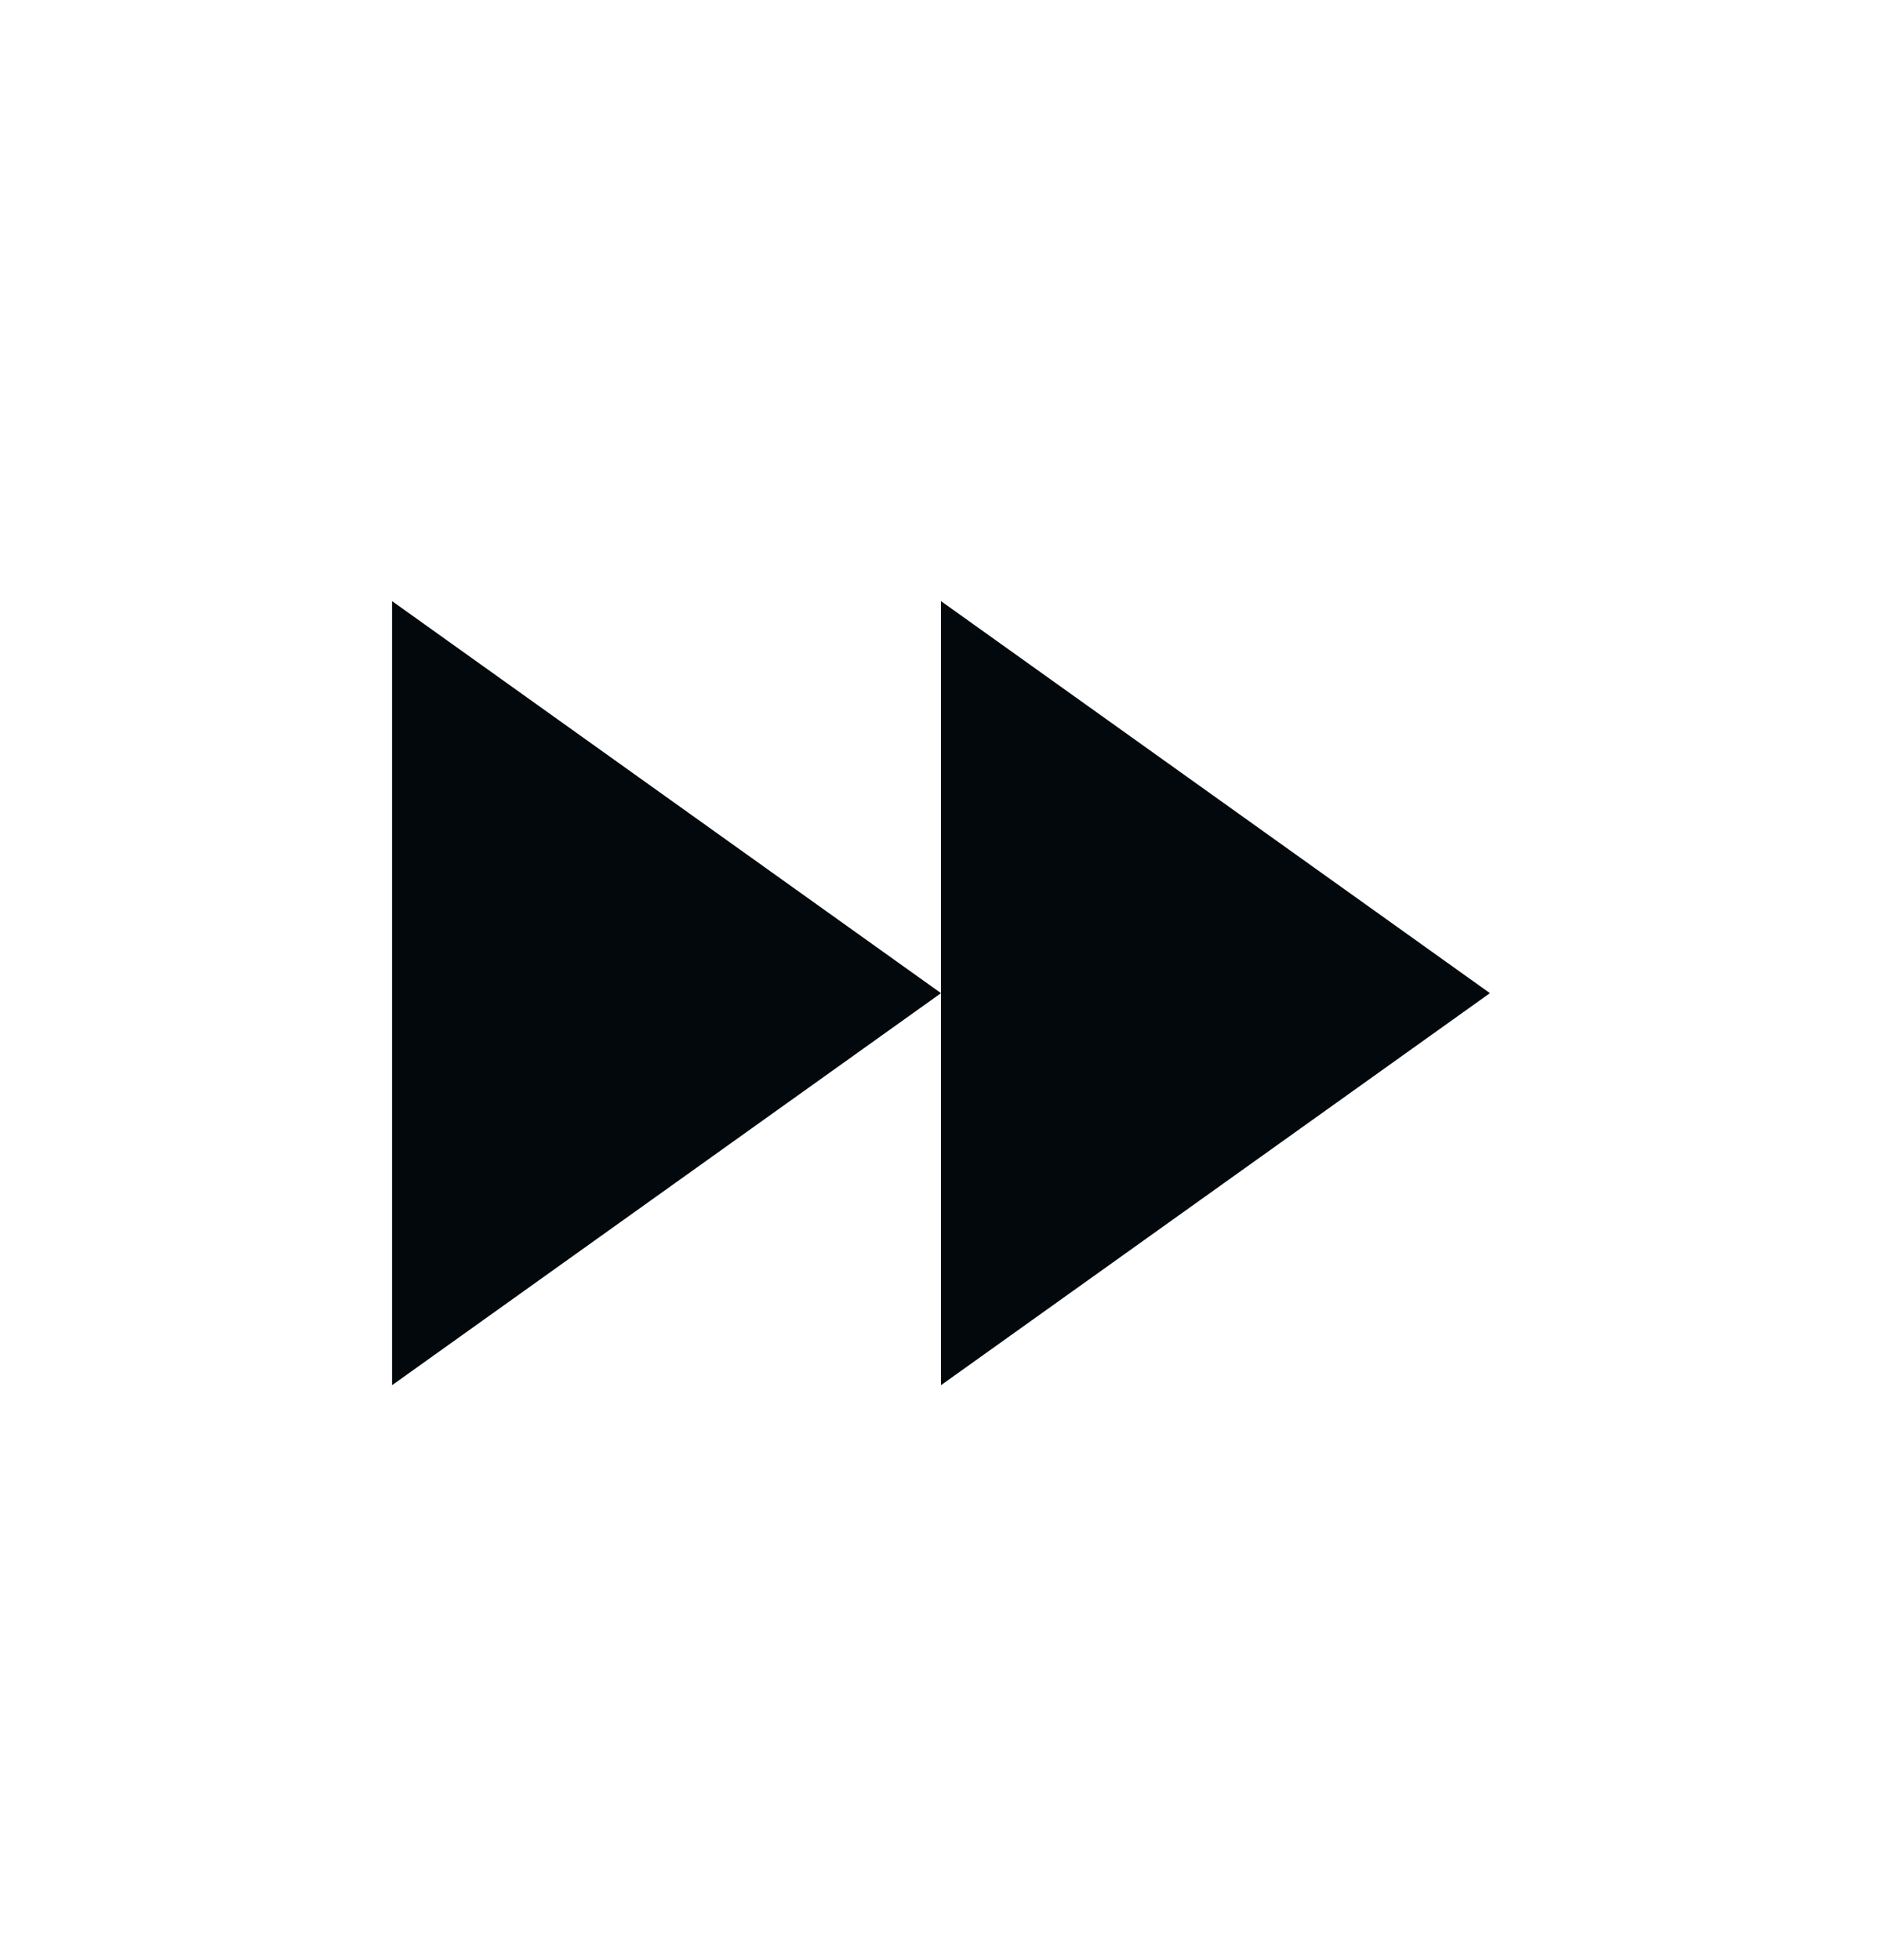 <svg width="24" height="25" viewBox="0 0 24 25" fill="none" xmlns="http://www.w3.org/2000/svg">
<path d="M19 12.667L12 7.667V17.667L19 12.667ZM5 7.667V17.667L12 12.667L5 7.667Z" fill="#02080B"/>
</svg>

